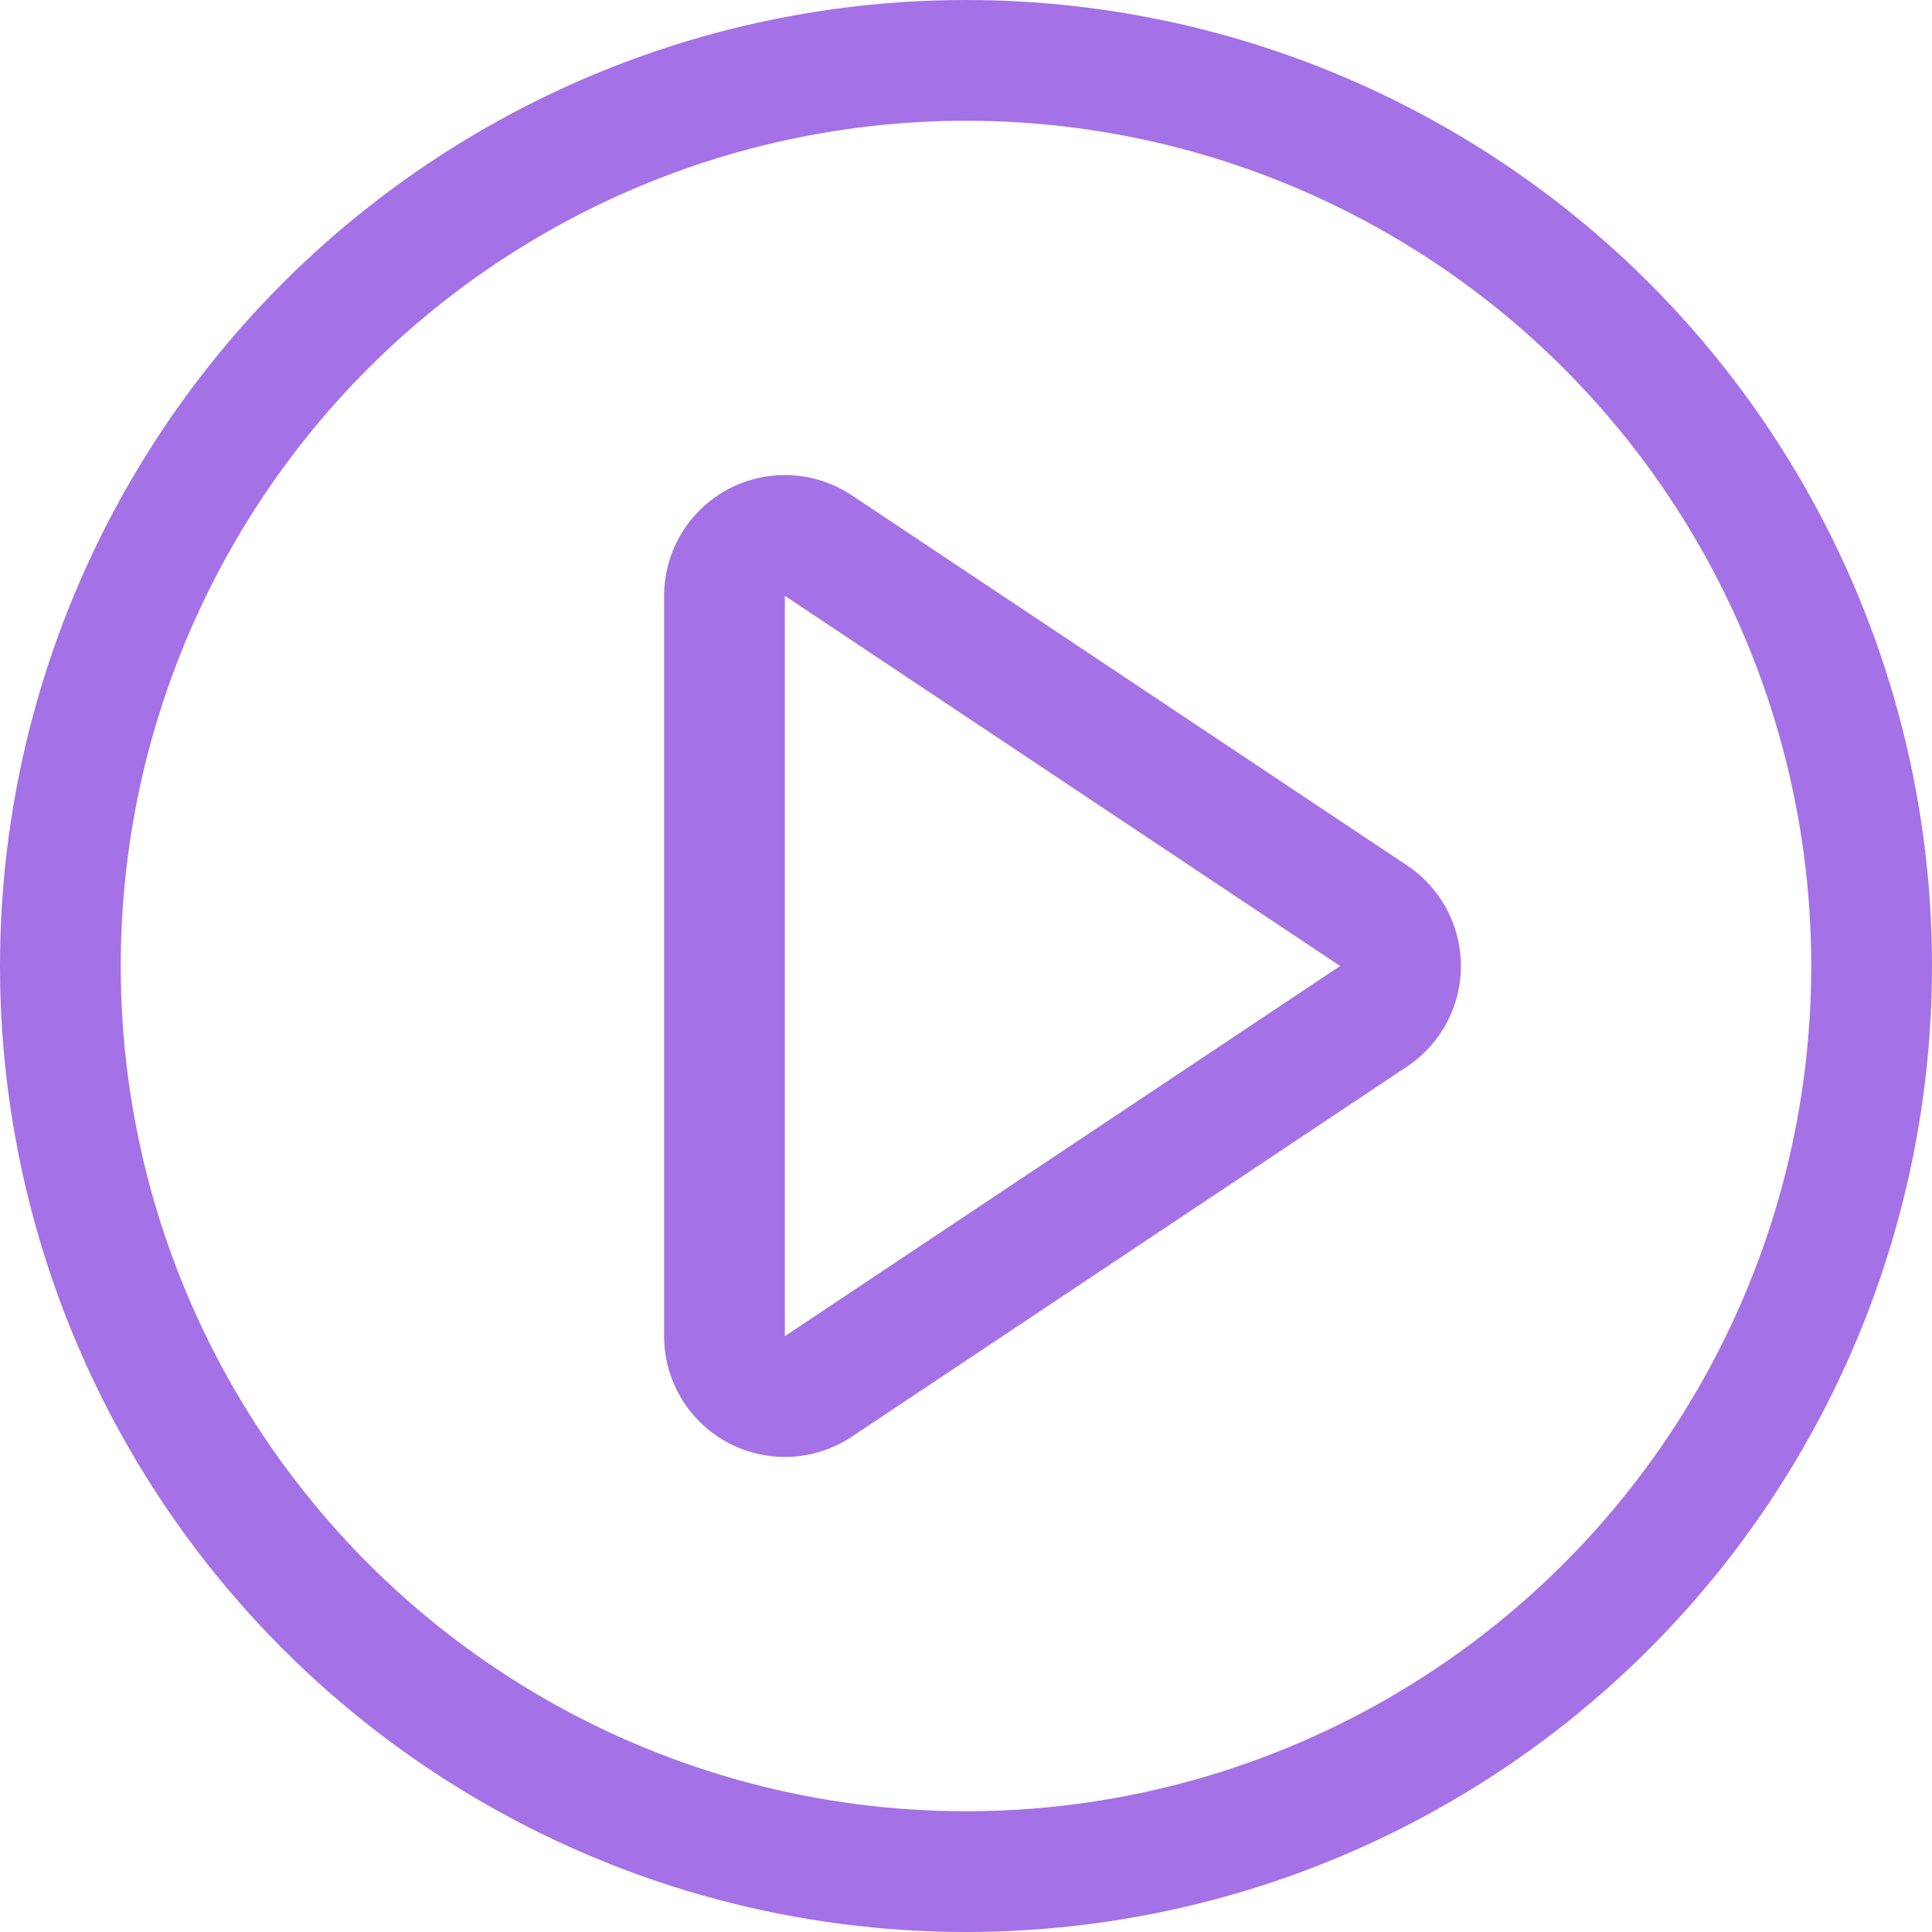 <svg width="16" height="16" viewBox="0 0 16 16" fill="none" xmlns="http://www.w3.org/2000/svg"><g clip-path="url(#clip0_235_79)"><g clip-path="url(#clip1_235_79)" stroke="#A571E6"><path clip-rule="evenodd" d="M6 4.934a.5.5 0 01.777-.416l4.599 3.066a.5.5 0 010 .832l-4.599 3.066A.5.5 0 016 11.066V4.934z"/><circle cx="8" cy="8" r="7.5"/></g></g><defs><clipPath id="clip0_235_79"><path fill="#fff" d="M0 0h16v16H0z"/></clipPath><clipPath id="clip1_235_79"><path fill="#fff" d="M0 0h16v16H0z"/></clipPath></defs></svg>